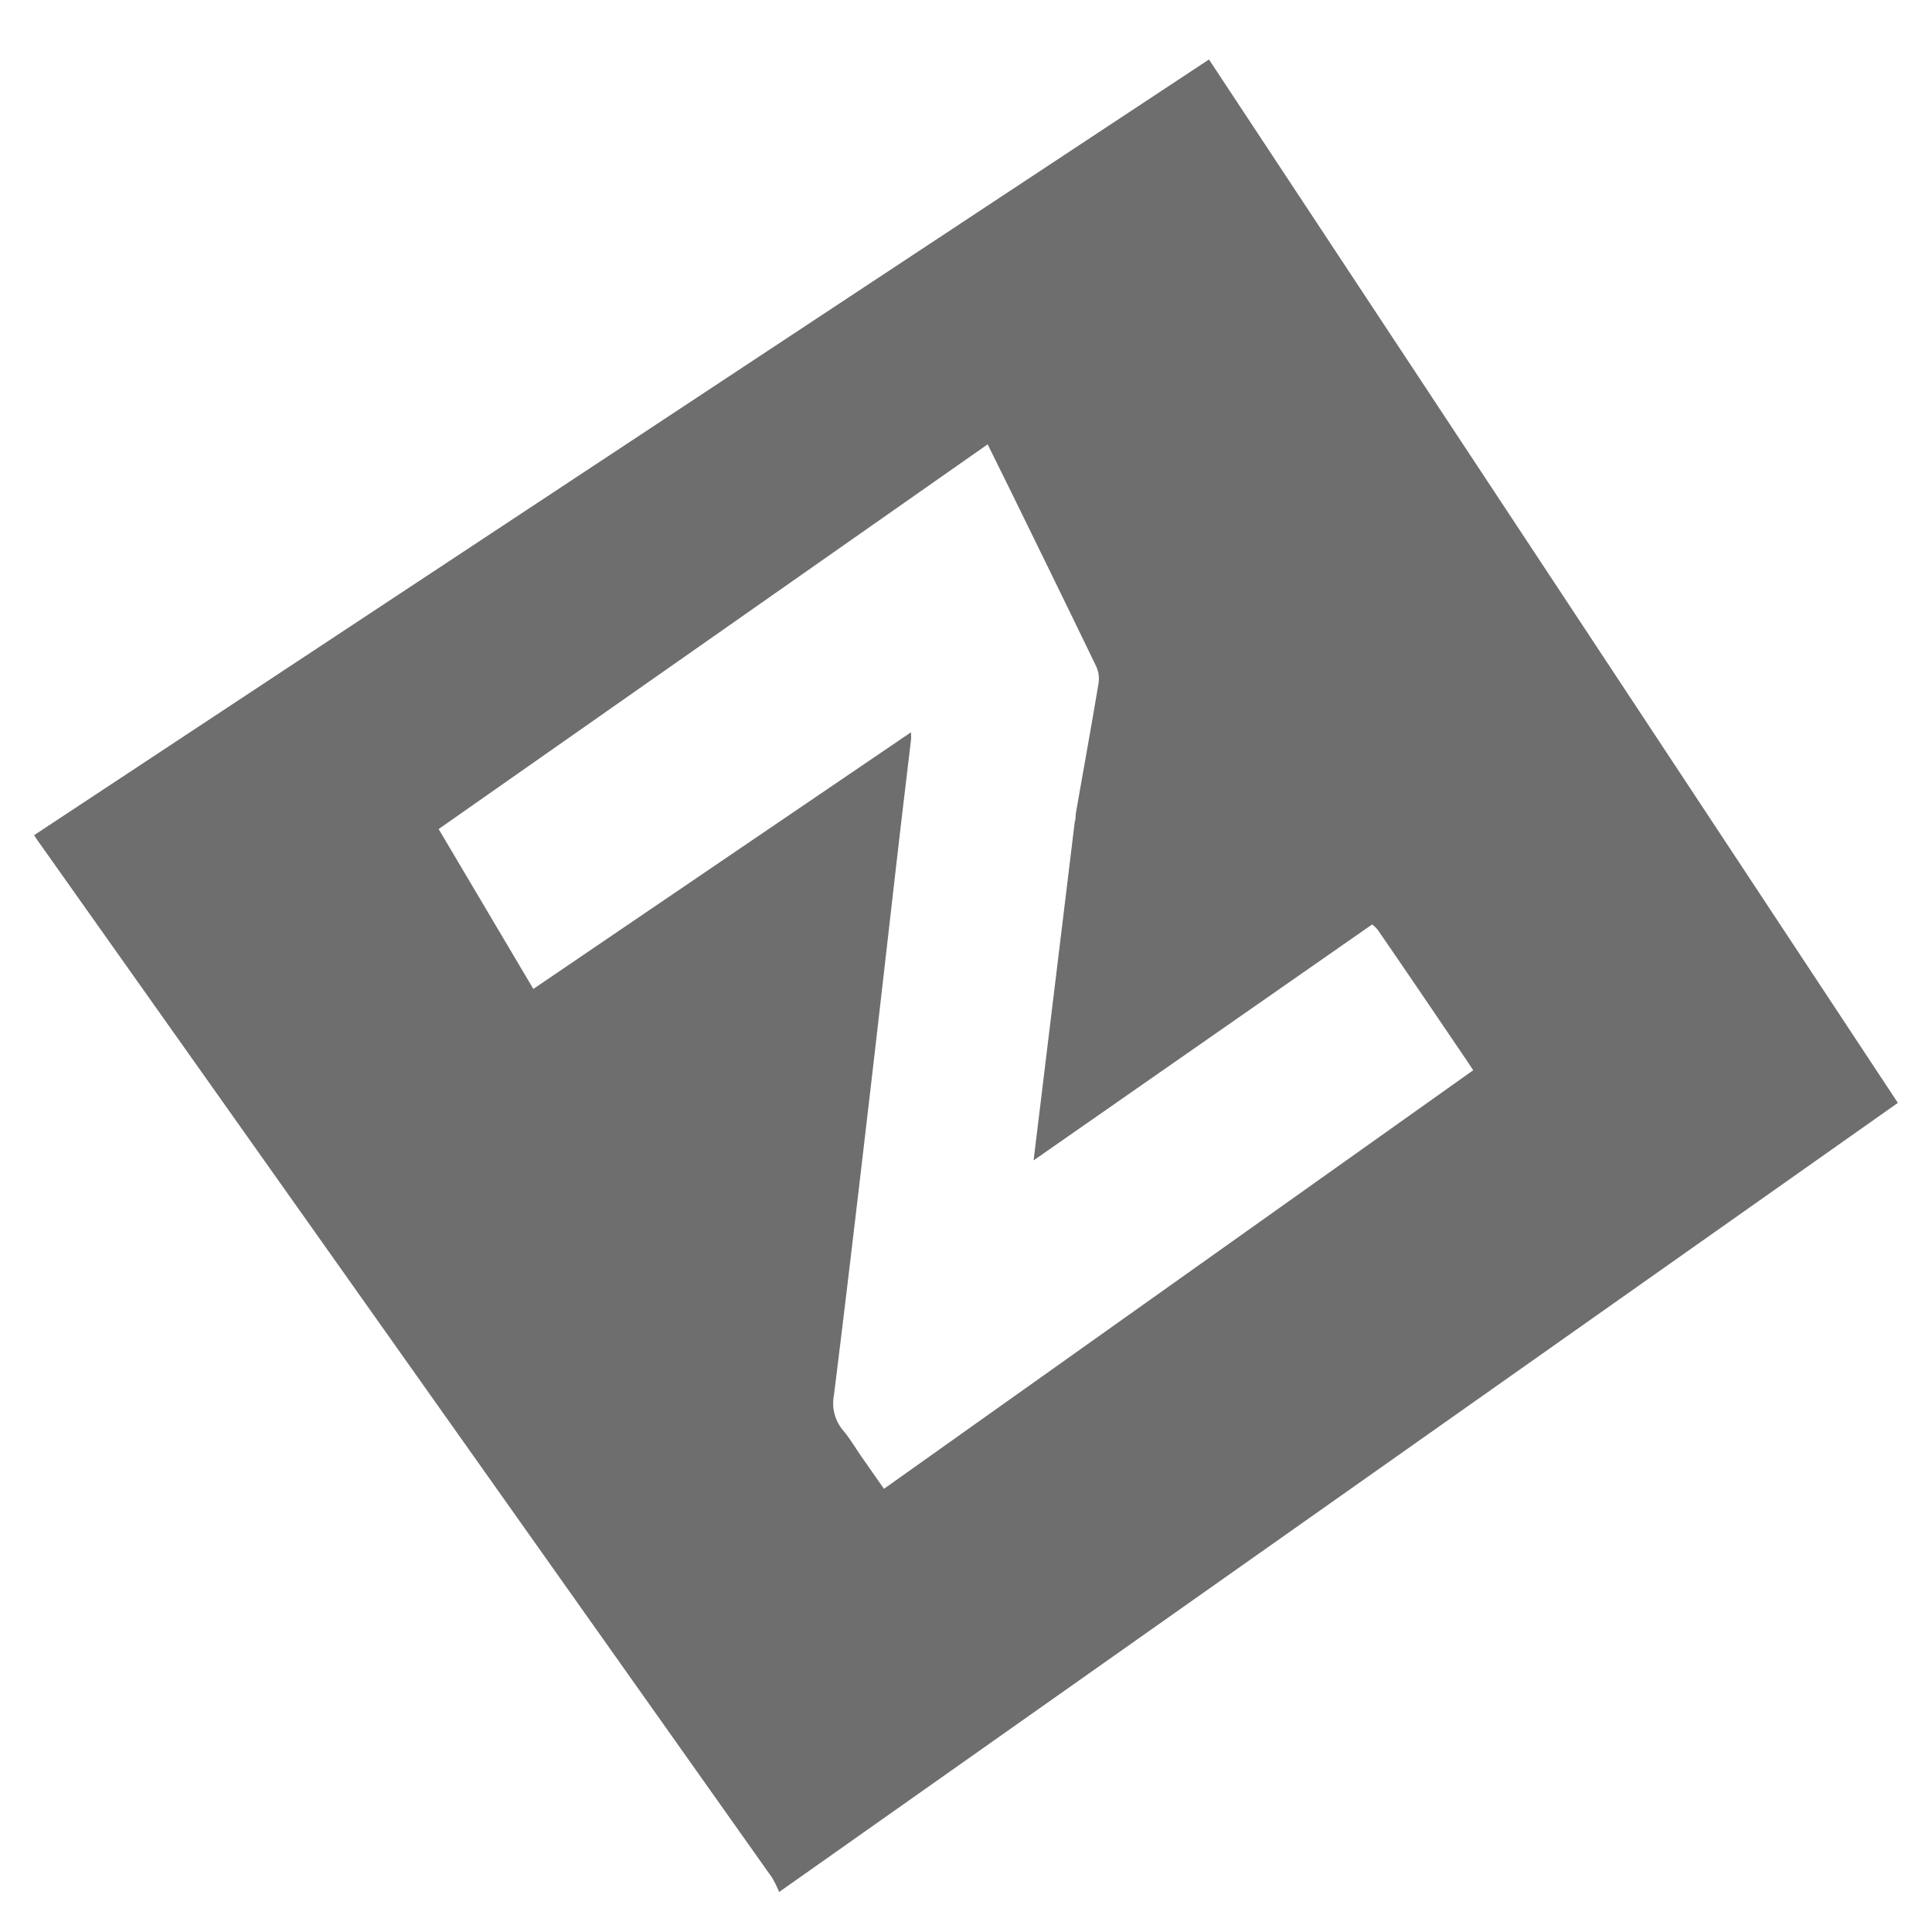 <svg id="Layer_1" data-name="Layer 1" xmlns="http://www.w3.org/2000/svg" viewBox="0 0 72 72"><defs><style>.cls-1{fill:#6e6e6e;}</style></defs><title>zowe-logo-icon</title><path class="cls-1" d="M45.055,2.217,1.272,31.124c.054.083.083.132.115.178Q15.08,50.635,28.77,69.97a3.921,3.921,0,0,1,.265.54L70.728,41.101Zm-12.963,52.049c-.222-.32-.42-.66-.67-.956a1.572,1.572,0,0,1-.343-1.32c.449-3.602.872-7.206,1.293-10.811.382-3.264.75-6.529,1.127-9.793.147-1.274.302-2.547.452-3.82.009-.075.001-.152.001-.277l-14.076,9.566-3.529-5.958q10.227-7.167,20.46-14.338c.348.707.682,1.379,1.012,2.053,1.016,2.076,2.034,4.15,3.037,6.232a1.092,1.092,0,0,1,.084.616c-.268,1.603-.557,3.202-.838,4.803-.017.098-.019.198-.029.323l-.014-.005-1.54,12.663L51.135,34.452a1.031,1.031,0,0,1,.233.235C52.486,36.308,53.588,37.94,54.694,39.57c.064.094.125.19.208.315q-10.975,7.797-21.959,15.599C32.653,55.069,32.372,54.668,32.092,54.267Z"/></svg>

